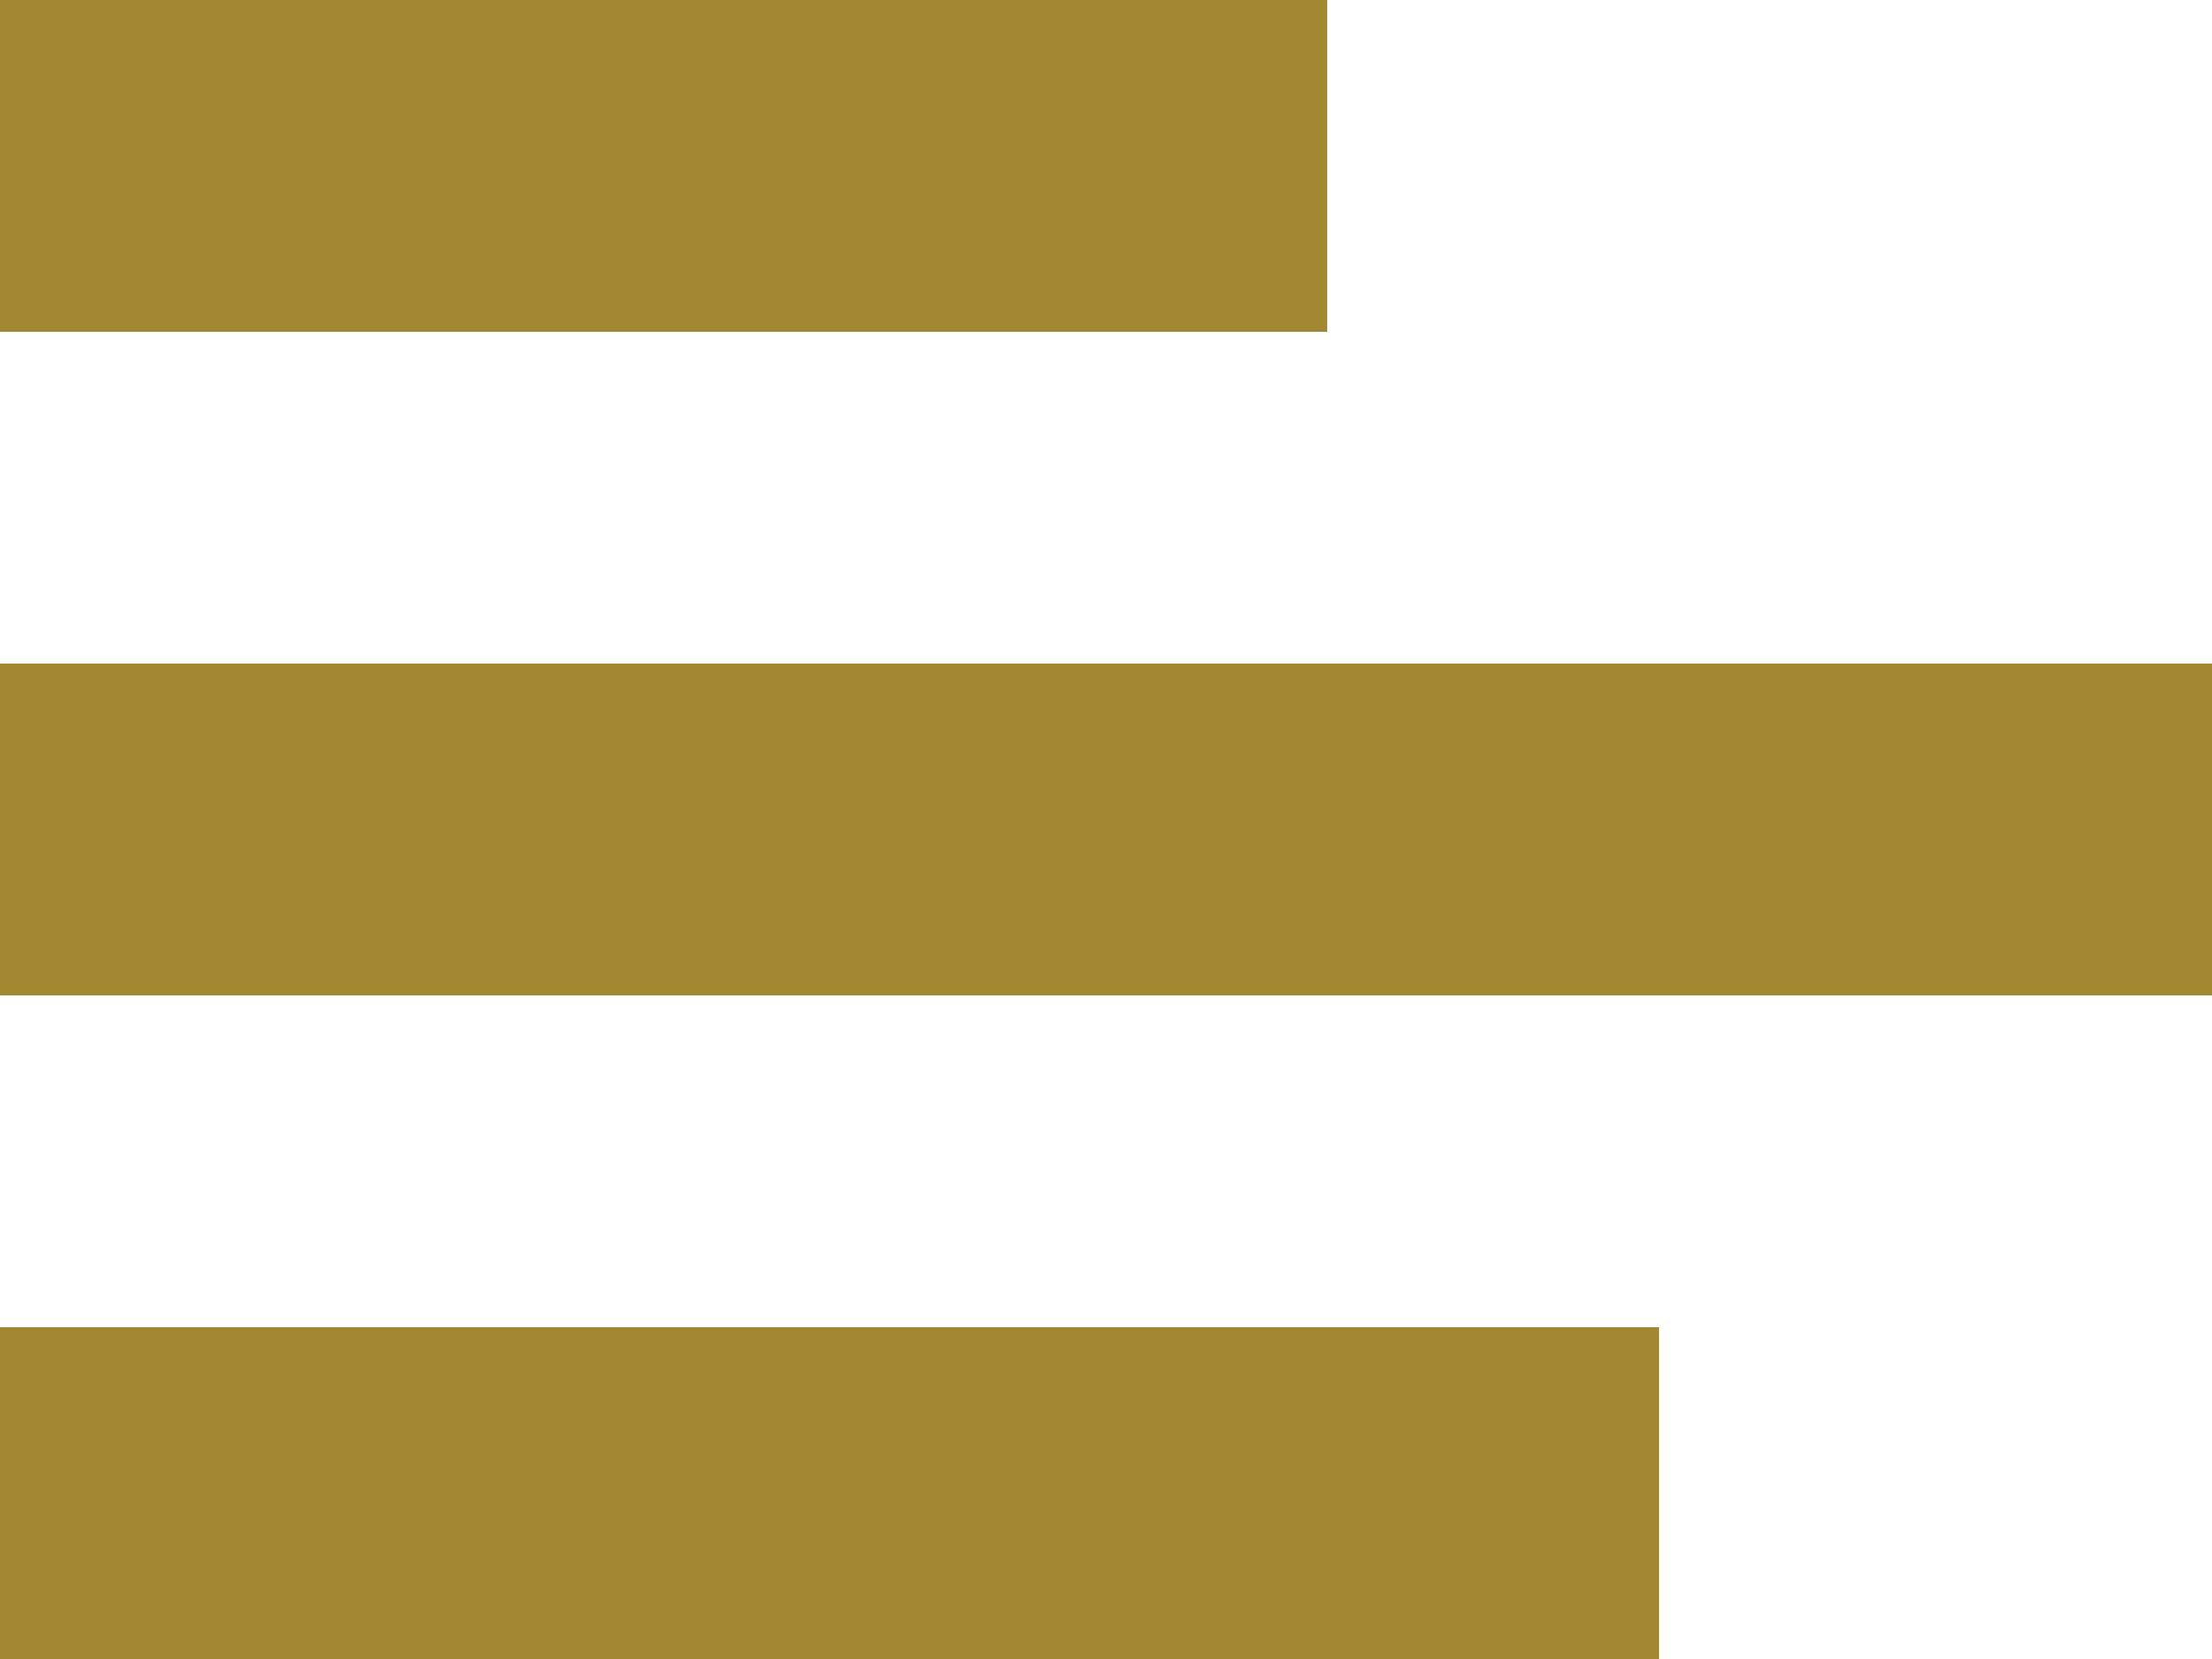 <svg id="ico-left" xmlns="http://www.w3.org/2000/svg" viewBox="151 100 20 15">
  <defs>
    <style>
      .cls-1 {
        fill: #a28830;
      }
    </style>
  </defs>
  <rect id="Rectangle_1" data-name="Rectangle 1" class="cls-1" width="12" height="3" transform="translate(151 100)"/>
  <rect id="Rectangle_1-2" data-name="Rectangle 1" class="cls-1" width="20" height="3" transform="translate(151 106)"/>
  <rect id="Rectangle_1-3" data-name="Rectangle 1" class="cls-1" width="15" height="3" transform="translate(151 112)"/>
</svg>
